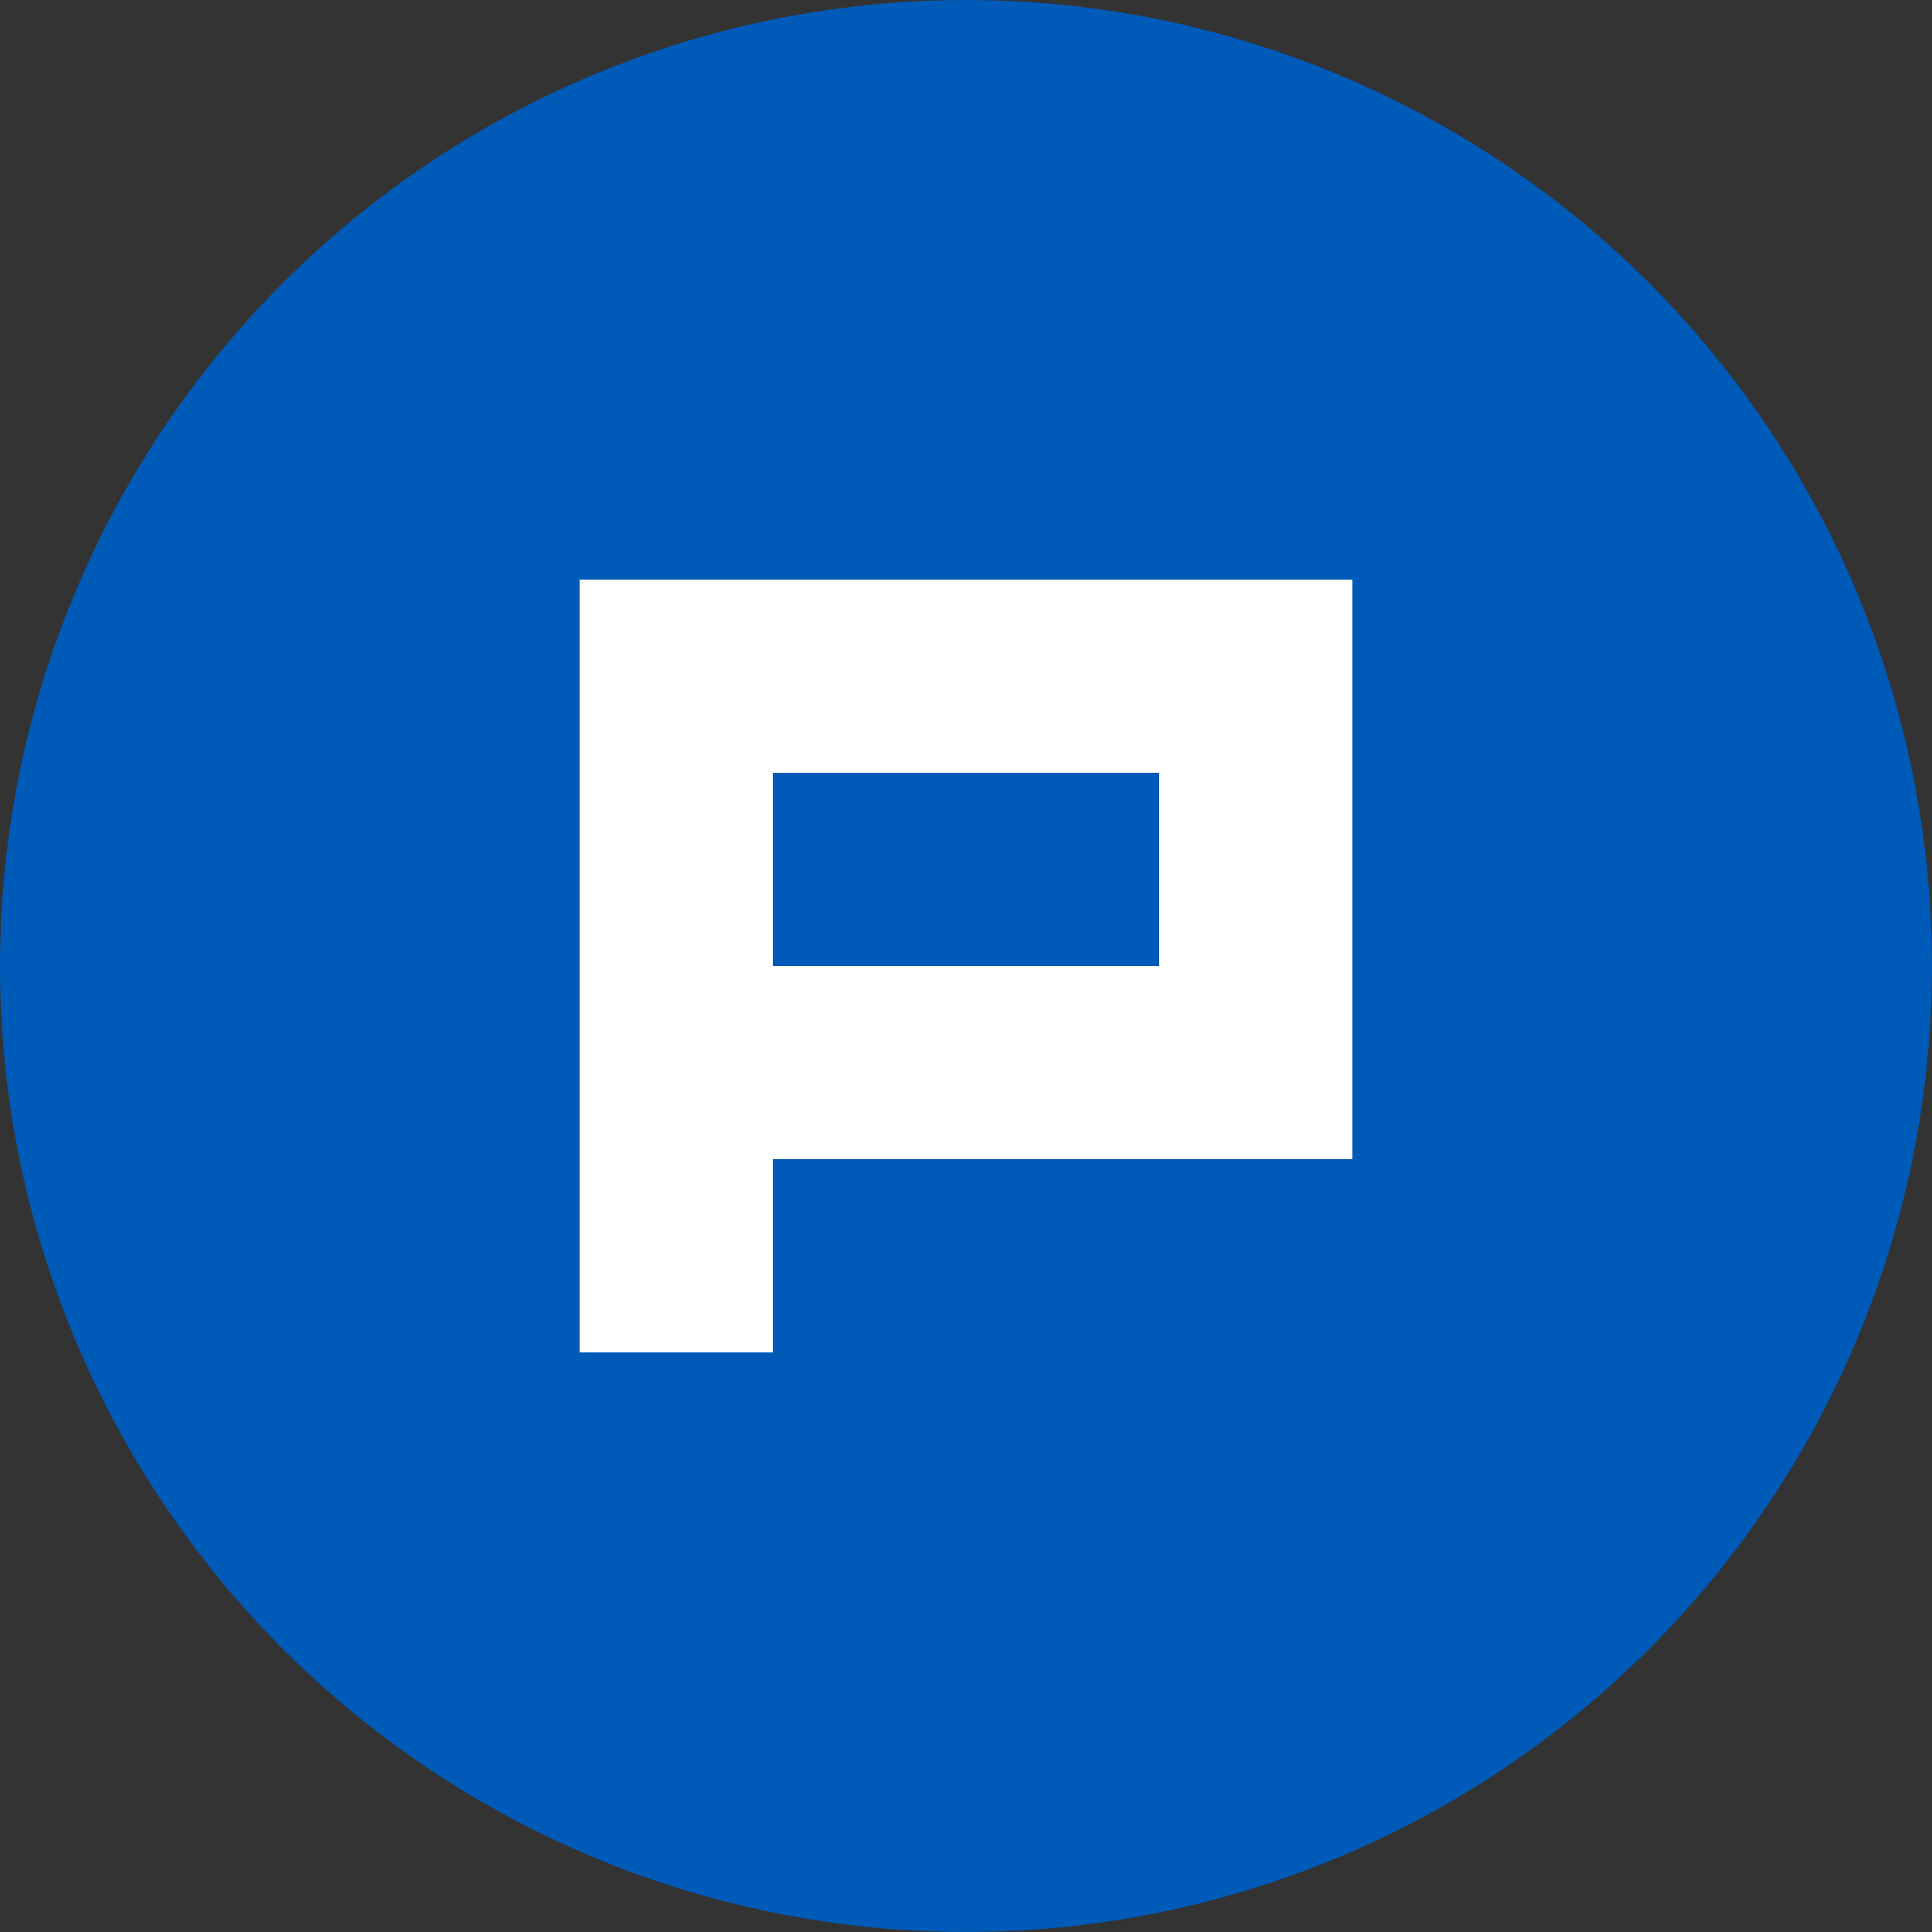 <?xml version="1.0" encoding="UTF-8" standalone="no"?>
<svg width="10px" height="10px" viewBox="0 0 10 10" version="1.1" xmlns="http://www.w3.org/2000/svg" xmlns:xlink="http://www.w3.org/1999/xlink" xmlns:sketch="http://www.bohemiancoding.com/sketch/ns">
    <rect x="0" y="0" width="10" height="10" fill="#333333" stroke="none"/>
    <title>production-blue-sm</title>
    <description>Created with Sketch (http://www.bohemiancoding.com/sketch)</description>
    <defs></defs>
    <g id="Page-1" stroke="none" stroke-width="1" fill="none" fill-rule="evenodd" sketch:type="MSPage">
        <g id="production-blue-sm" sketch:type="MSArtboardGroup">
            <circle id="Oval-1" fill="#005AB8" sketch:type="MSShapeGroup" cx="5" cy="5" r="5"></circle>
            <path d="M3,3 L3,7 L4,7 L4,3 L3,3 Z M4,3 L4,4 L7,4 L7,3 L4,3 Z M6,4 L6,5 L7,5 L7,4 L6,4 Z M4,5 L4,6 L7,6 L7,5 L4,5 Z" id="Rectangle-1" fill="#FFFFFF" sketch:type="MSShapeGroup"></path>
        </g>
    </g>
</svg>